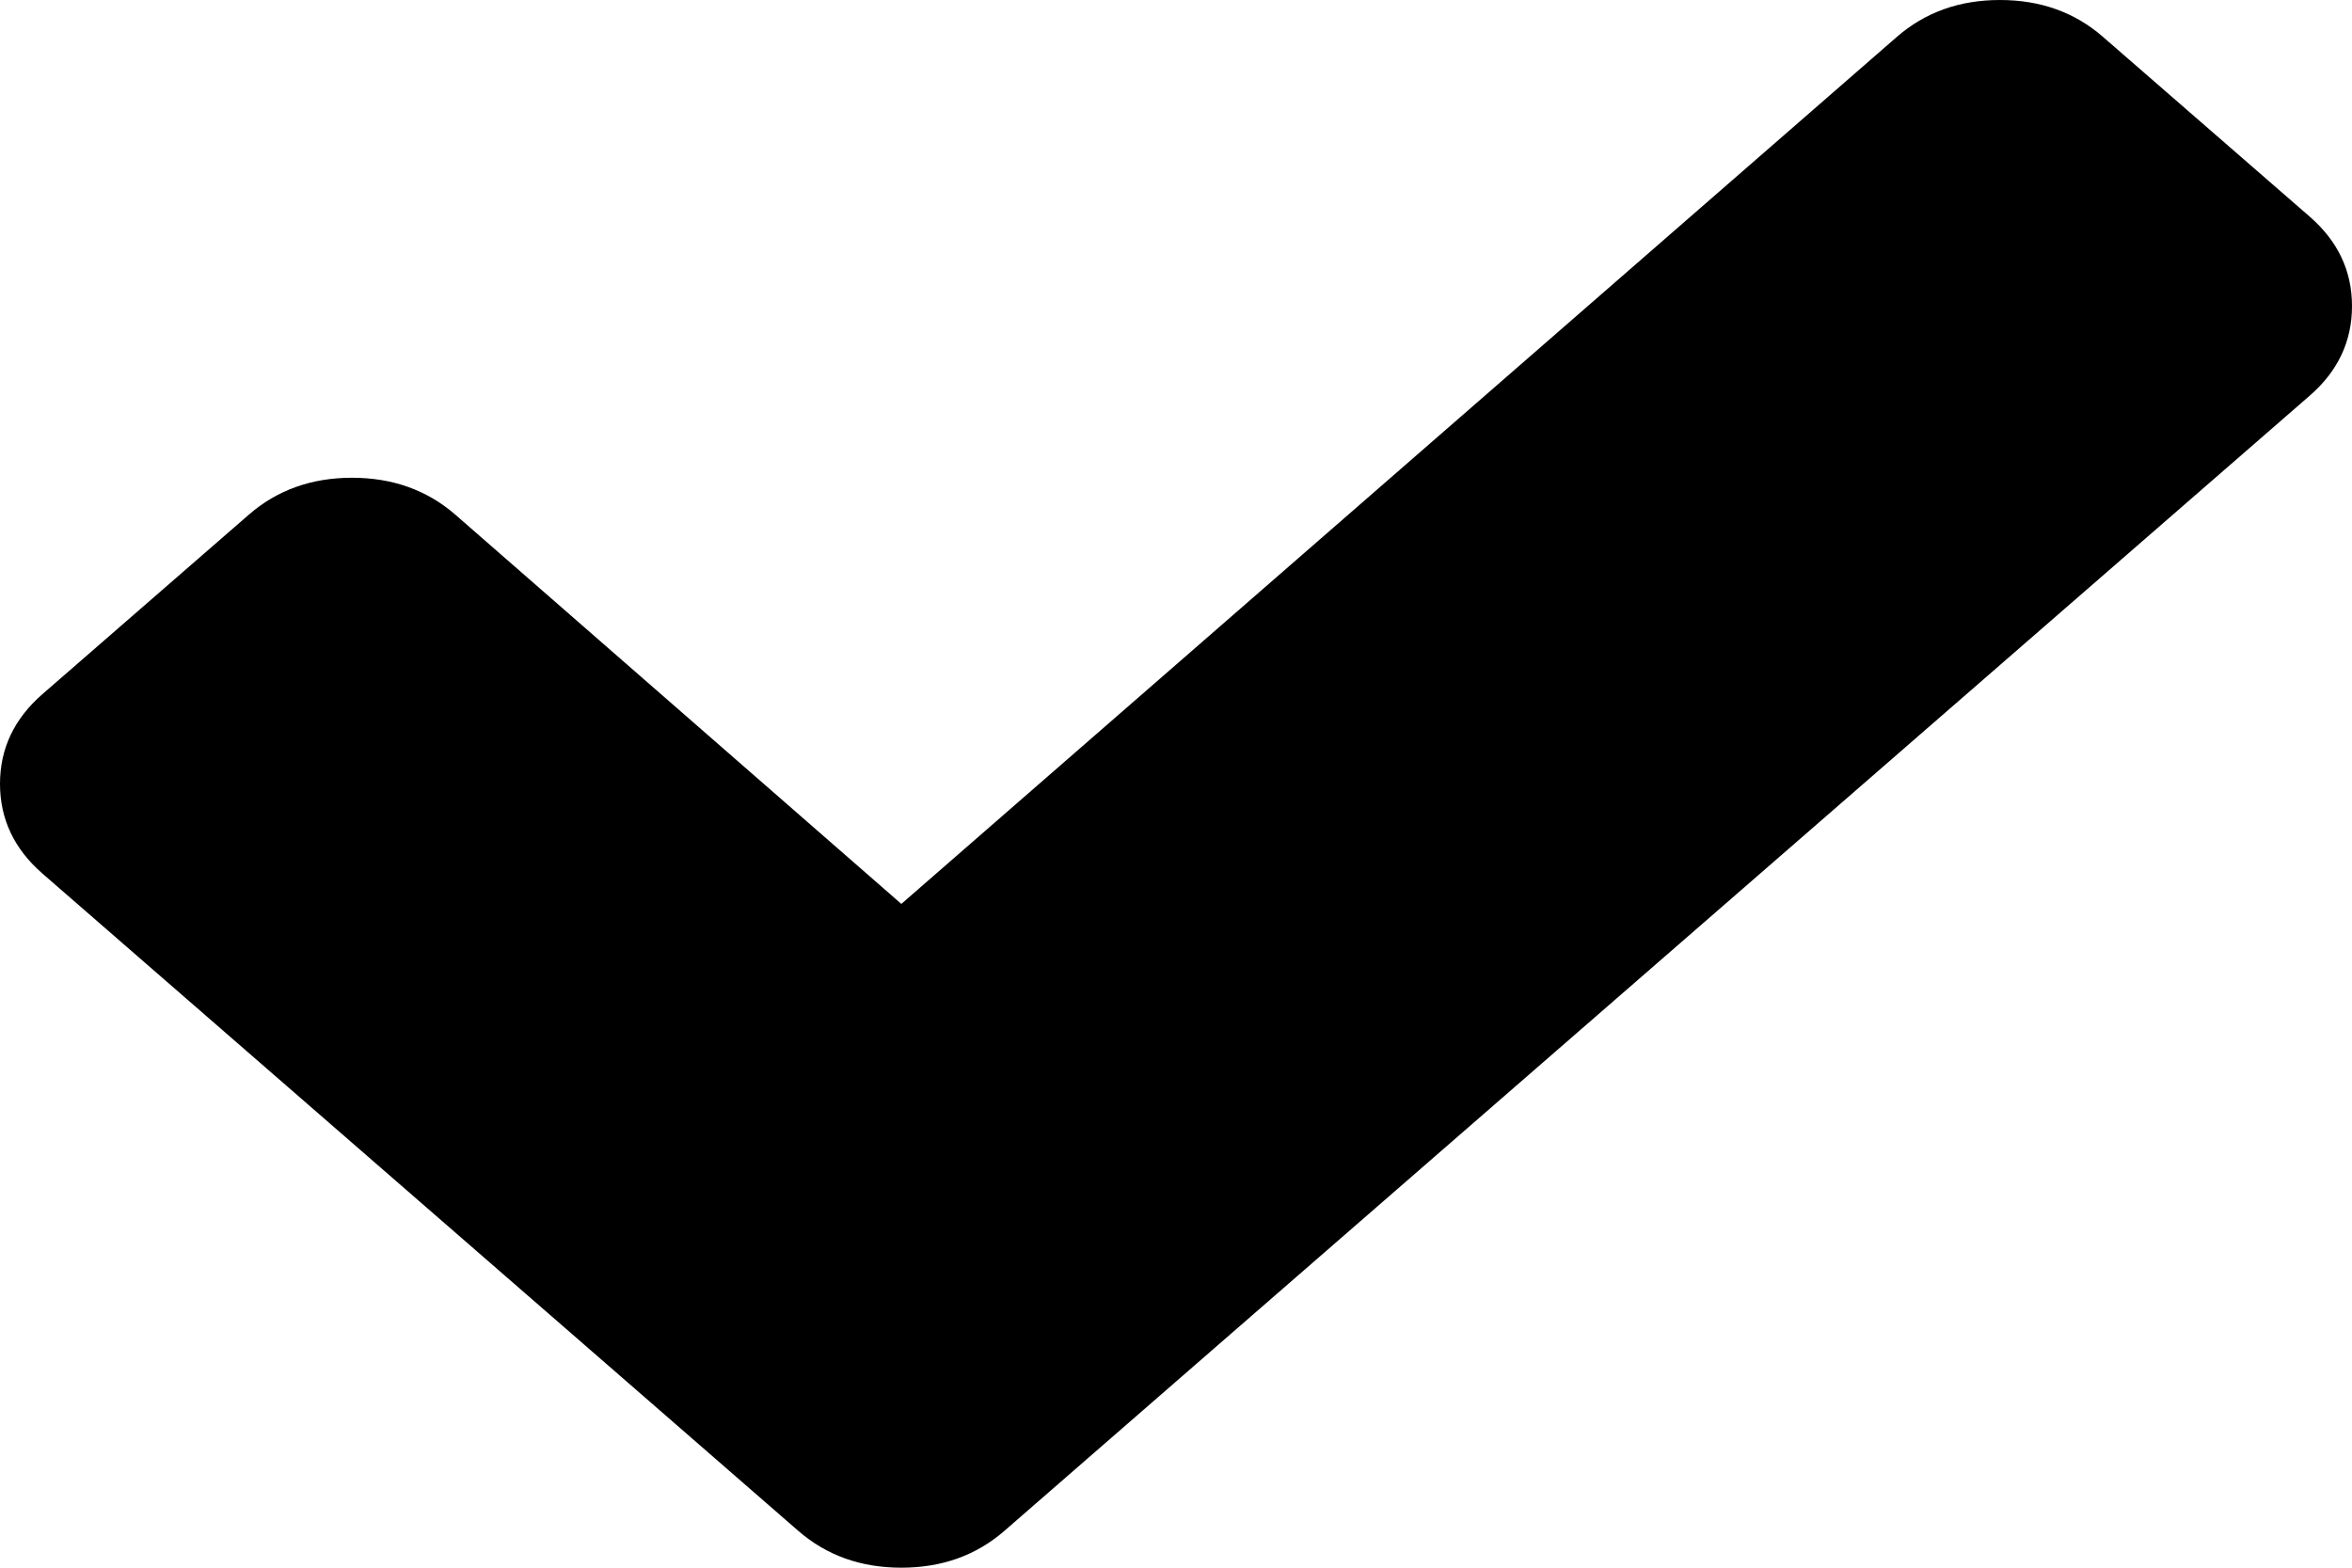 ﻿<?xml version="1.0" encoding="utf-8"?>
<svg version="1.1" xmlns:xlink="http://www.w3.org/1999/xlink" width="18px" height="12px" xmlns="http://www.w3.org/2000/svg">
  <g transform="matrix(1 0 0 1 -4 -7 )">
    <path d="M 17.675 1.657  C 17.892 1.845  18 2.074  18 2.343  C 18 2.613  17.892 2.842  17.675 3.03  L 9.267 10.343  L 7.688 11.717  C 7.471 11.906  7.208 12  6.898 12  C 6.588 12  6.325 11.906  6.108 11.717  L 4.529 10.343  L 0.325 6.687  C 0.108 6.498  0 6.269  0 6  C 0 5.731  0.108 5.502  0.325 5.313  L 1.905 3.939  C 2.121 3.751  2.385 3.657  2.694 3.657  C 3.004 3.657  3.267 3.751  3.484 3.939  L 6.898 6.919  L 14.516 0.283  C 14.733 0.094  14.996 0  15.306 0  C 15.615 0  15.879 0.094  16.095 0.283  L 17.675 1.657  Z " fill-rule="nonzero" fill="#000000" stroke="none" transform="matrix(1 0 0 1 4 7 )" />
  </g>
</svg>